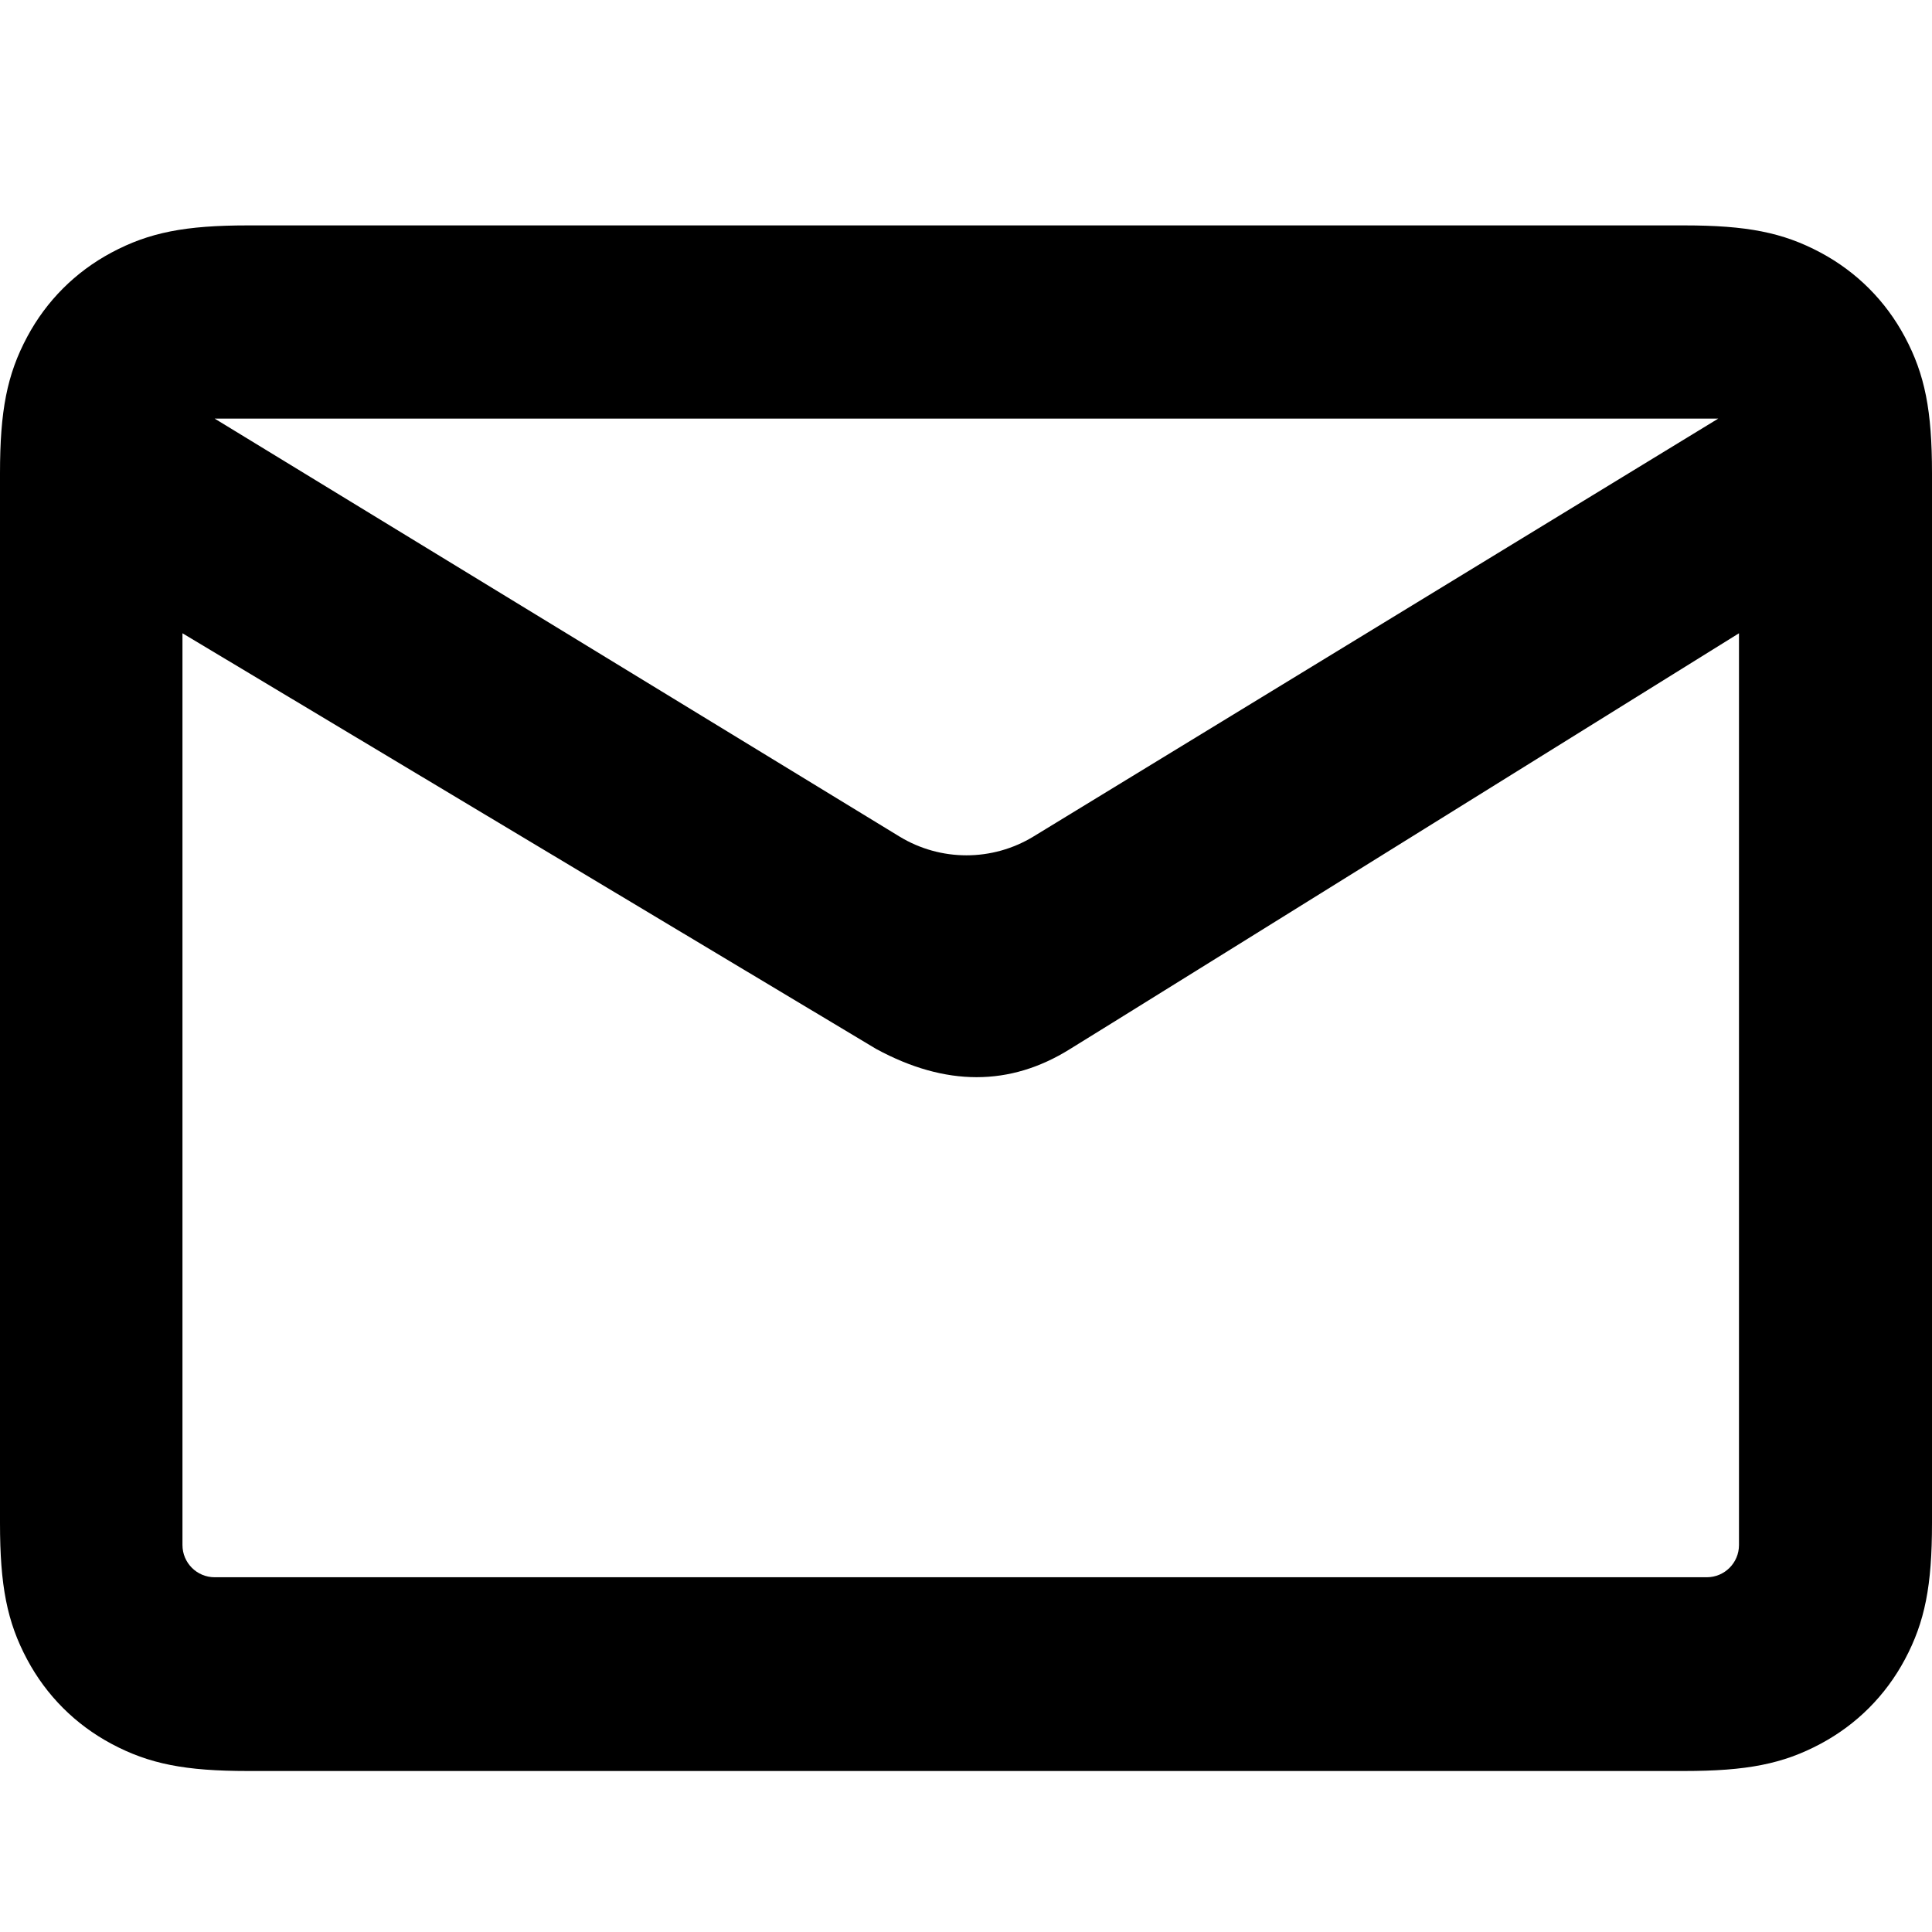 <?xml version="1.0" encoding="UTF-8"?>
<svg width="180px" height="180px" viewBox="0 0 180 180" version="1.1" xmlns="http://www.w3.org/2000/svg" xmlns:xlink="http://www.w3.org/1999/xlink">
    <!-- Generator: Sketch 47.1 (45422) - http://www.bohemiancoding.com/sketch -->
    <title>email</title>
    <desc>Created with Sketch.</desc>
    <defs></defs>
    <g id="iconos" stroke="none" stroke-width="1" fill="none" fill-rule="evenodd">
        <g id="email" fill-rule="nonzero" fill="#000000">
            <path d="M23.101,21 L156.899,21 C162.728,21 166.098,21.651 169.617,23.533 C172.978,25.33 175.67,28.022 177.467,31.383 C179.349,34.902 180,38.272 180,44.101 L180,141.899 C180,147.728 179.349,151.098 177.467,154.617 C175.67,157.978 172.978,160.67 169.617,162.467 C166.098,164.349 162.728,165 156.899,165 L23.101,165 C17.272,165 13.902,164.349 10.383,162.467 C7.022,160.67 4.33,157.978 2.533,154.617 C0.651,151.098 0,147.728 0,141.899 L0,44.101 C0,38.272 0.651,34.902 2.533,31.383 C4.33,28.022 7.022,25.33 10.383,23.533 C13.902,21.651 17.272,21 23.101,21 Z M17,59 L17,143.949 C17,145.606 18.343,146.949 20,146.949 L159.017,146.949 C160.673,146.949 162.017,145.606 162.017,143.949 L162.017,59 C120.489,84.828 99.711,97.742 99.683,97.742 C94.099,101.23 88.09,101.23 81.655,97.742 L17,59 Z M20,39 L83.792,77.931 C87.63,80.274 92.456,80.274 96.294,77.931 L160.086,39 L20,39 Z" id="Combined-Shape"></path>
        </g>
    </g>
</svg>